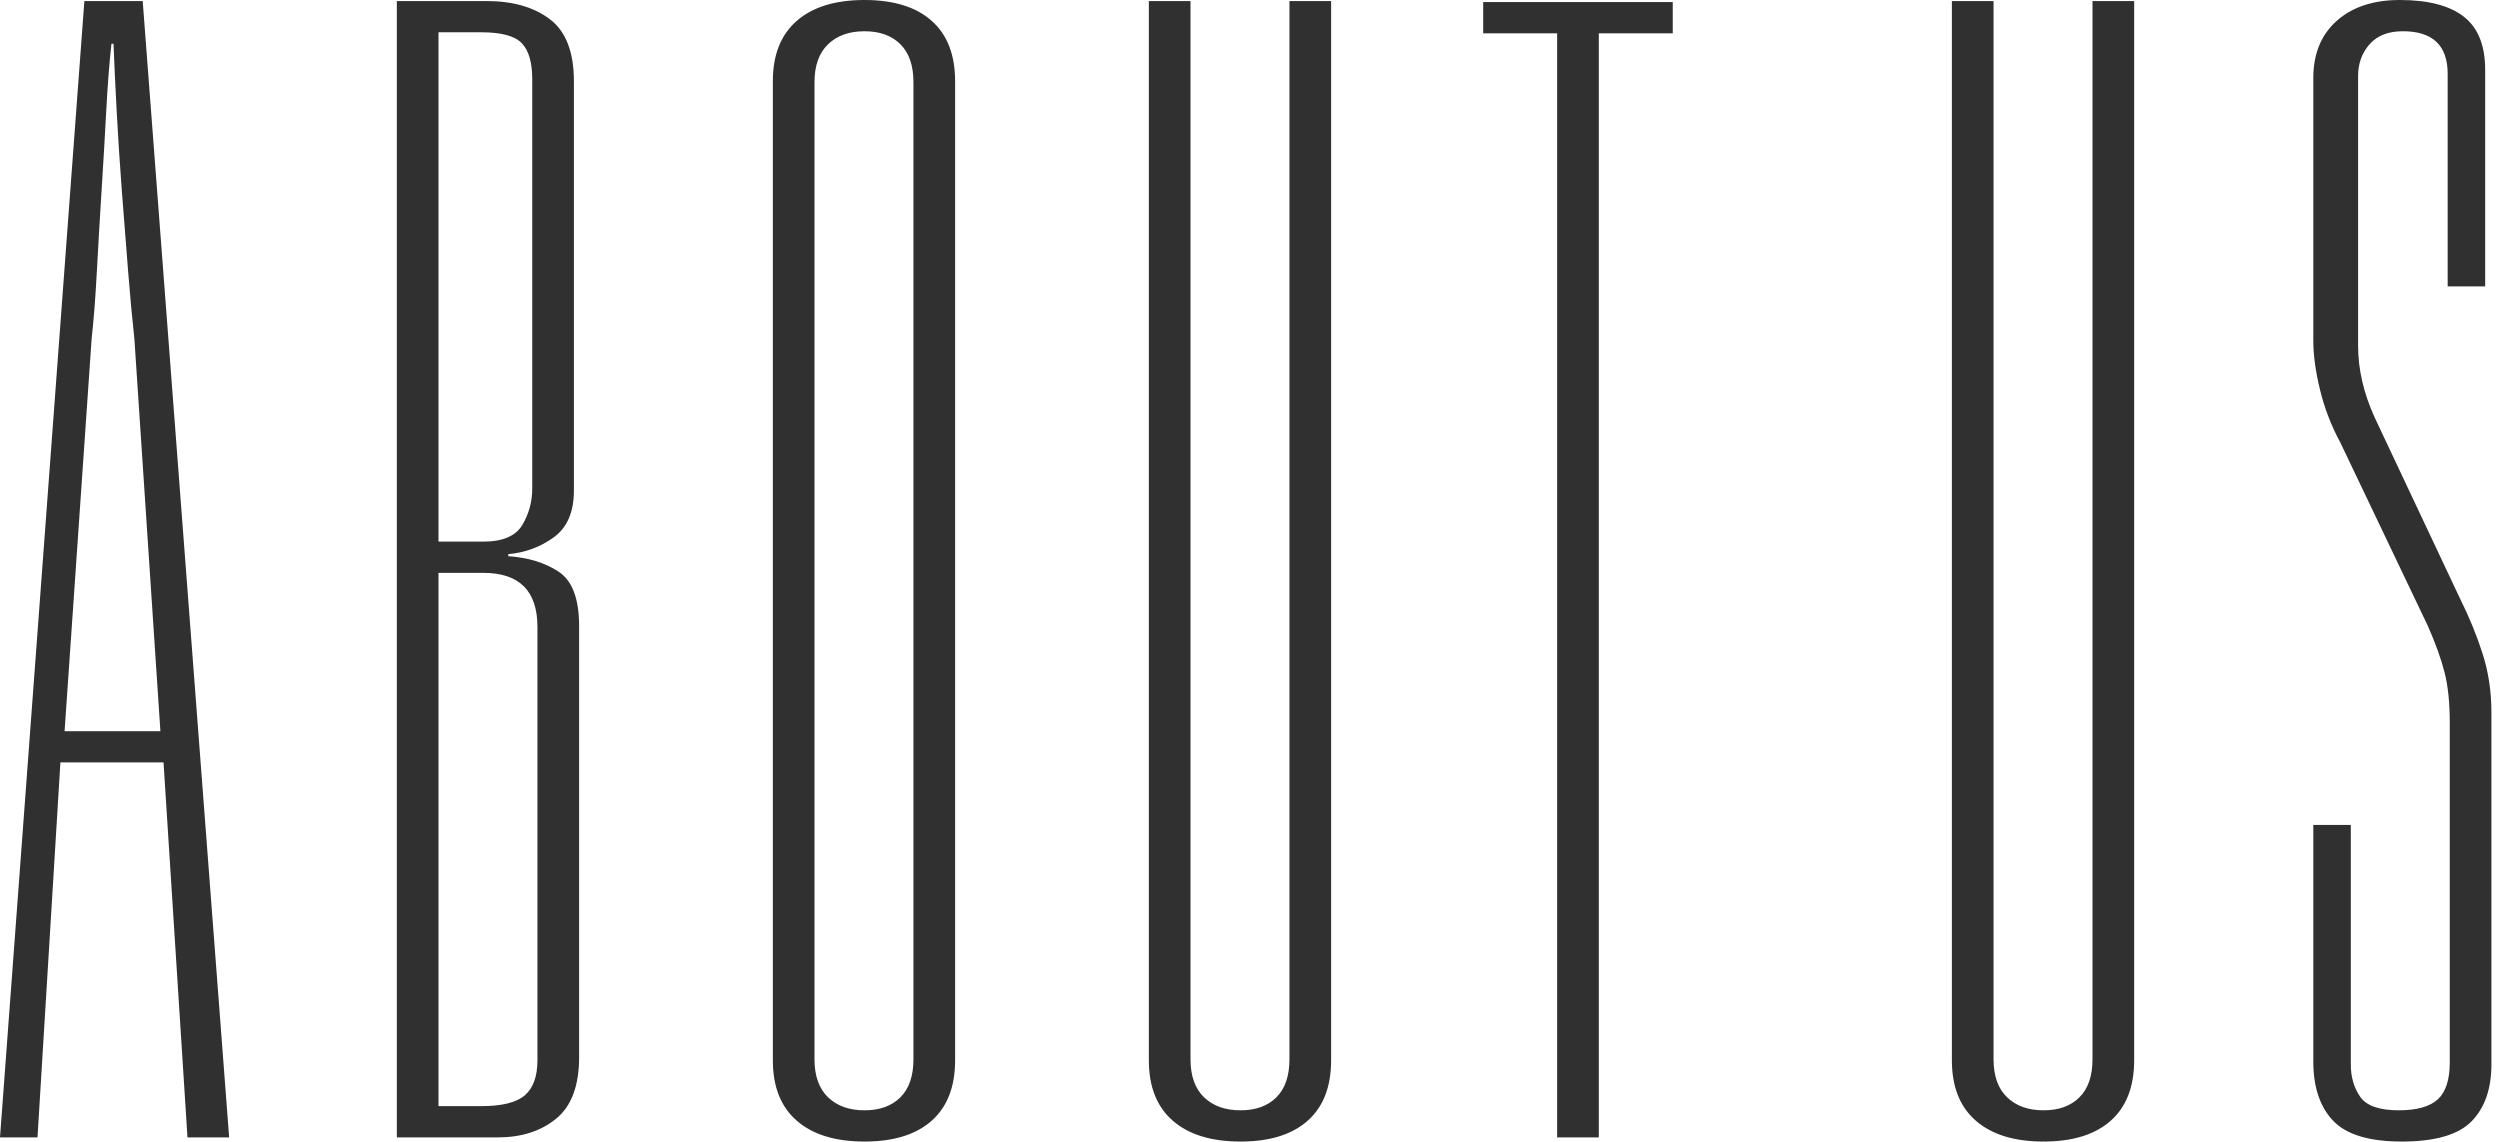 <?xml version="1.0" encoding="utf-8"?>
<svg width="219px" height="100px" viewbox="0 0 219 100" version="1.1" xmlns:xlink="http://www.w3.org/1999/xlink" xmlns="http://www.w3.org/2000/svg">
  <path d="M3.285 99.635L5.292 66.788L14.325 66.788L16.423 99.635L20.073 99.635L12.5 0.091L7.391 0.091L0 99.635L3.285 99.635ZM14.051 64.051L5.657 64.051L8.029 29.653C8.212 28.011 8.364 26.049 8.485 23.768C8.607 21.487 8.744 19.145 8.896 16.743C9.048 14.34 9.185 11.998 9.307 9.717C9.428 7.436 9.58 5.474 9.763 3.832L9.763 3.832L9.945 3.832C10.006 5.474 10.097 7.436 10.219 9.717C10.341 11.998 10.493 14.34 10.675 16.743C10.858 19.145 11.04 21.487 11.223 23.768C11.405 26.049 11.588 28.011 11.77 29.653L11.77 29.653L14.051 64.051ZM43.613 99.635C45.681 99.635 47.384 99.088 48.723 97.993C50.061 96.898 50.73 95.103 50.73 92.609L50.73 92.609L50.73 54.836C50.73 52.464 50.137 50.882 48.951 50.091C47.765 49.3 46.289 48.844 44.526 48.723L44.526 48.723L44.526 48.54C45.985 48.419 47.308 47.932 48.495 47.08C49.681 46.229 50.274 44.86 50.274 42.974L50.274 42.974L50.274 7.117C50.274 4.562 49.574 2.752 48.175 1.688C46.776 0.623 44.921 0.091 42.609 0.091L42.609 0.091L34.763 0.091L34.763 99.635L43.613 99.635ZM42.336 47.445L38.412 47.445L38.412 2.828L42.153 2.828C43.917 2.828 45.103 3.148 45.712 3.787C46.32 4.425 46.624 5.474 46.624 6.934L46.624 6.934L46.624 42.792C46.624 43.948 46.335 45.012 45.757 45.985C45.179 46.959 44.039 47.445 42.336 47.445L42.336 47.445ZM42.153 96.898L38.412 96.898L38.412 50.182L42.336 50.182C45.499 50.182 47.08 51.764 47.08 54.927L47.08 54.927L47.08 92.883C47.08 94.282 46.715 95.301 45.985 95.94C45.255 96.579 43.978 96.898 42.153 96.898L42.153 96.898ZM75.73 100C78.285 100 80.246 99.392 81.615 98.175C82.984 96.959 83.668 95.195 83.668 92.883L83.668 92.883L83.668 7.117C83.668 4.805 82.984 3.041 81.615 1.825C80.246 0.608 78.285 0 75.73 0C73.175 0 71.198 0.608 69.799 1.825C68.4 3.041 67.701 4.805 67.701 7.117L67.701 7.117L67.701 92.883C67.701 95.195 68.4 96.959 69.799 98.175C71.198 99.392 73.175 100 75.73 100ZM75.73 97.263C74.392 97.263 73.327 96.883 72.537 96.122C71.746 95.362 71.35 94.252 71.35 92.792L71.35 92.792L71.35 7.208C71.35 5.748 71.746 4.638 72.537 3.878C73.327 3.117 74.392 2.737 75.73 2.737C77.068 2.737 78.117 3.117 78.878 3.878C79.638 4.638 80.018 5.748 80.018 7.208L80.018 7.208L80.018 92.792C80.018 94.252 79.638 95.362 78.878 96.122C78.117 96.883 77.068 97.263 75.73 97.263ZM108.668 100C111.223 100 113.184 99.392 114.553 98.175C115.922 96.959 116.606 95.195 116.606 92.883L116.606 92.883L116.606 0.091L112.956 0.091L112.956 92.792C112.956 94.252 112.576 95.362 111.816 96.122C111.055 96.883 110.006 97.263 108.668 97.263C107.33 97.263 106.265 96.883 105.474 96.122C104.684 95.362 104.288 94.252 104.288 92.792L104.288 92.792L104.288 0.091L100.639 0.091L100.639 92.883C100.639 95.195 101.338 96.959 102.737 98.175C104.136 99.392 106.113 100 108.668 100ZM140.055 99.635L140.055 2.92L146.533 2.92L146.533 0.182L129.927 0.182L129.927 2.92L136.405 2.92L136.405 99.635L140.055 99.635ZM179.015 100C181.569 100 183.531 99.392 184.9 98.175C186.268 96.959 186.953 95.195 186.953 92.883L186.953 92.883L186.953 0.091L183.303 0.091L183.303 92.792C183.303 94.252 182.923 95.362 182.162 96.122C181.402 96.883 180.353 97.263 179.015 97.263C177.676 97.263 176.612 96.883 175.821 96.122C175.03 95.362 174.635 94.252 174.635 92.792L174.635 92.792L174.635 0.091L170.985 0.091L170.985 92.883C170.985 95.195 171.685 96.959 173.084 98.175C174.483 99.392 176.46 100 179.015 100ZM210.401 100C213.321 100 215.359 99.407 216.515 98.221C217.67 97.035 218.248 95.377 218.248 93.248L218.248 93.248L218.248 62.409C218.248 60.584 217.99 58.866 217.473 57.254C216.956 55.642 216.302 54.045 215.511 52.464L215.511 52.464L208.029 36.588C207.056 34.459 206.569 32.36 206.569 30.292L206.569 30.292L206.569 6.661C206.569 5.566 206.904 4.638 207.573 3.878C208.242 3.117 209.215 2.737 210.493 2.737C213.108 2.737 214.416 3.984 214.416 6.478L214.416 6.478L214.416 25.091L217.701 25.091L217.701 6.113C217.701 3.984 217.077 2.433 215.83 1.46C214.583 0.487 212.713 0 210.219 0C207.908 0 206.068 0.608 204.699 1.825C203.33 3.041 202.646 4.714 202.646 6.843L202.646 6.843L202.646 29.836C202.646 31.113 202.844 32.558 203.239 34.17C203.634 35.782 204.227 37.318 205.018 38.777L205.018 38.777L212.682 54.836C213.352 56.356 213.838 57.71 214.142 58.896C214.446 60.082 214.599 61.557 214.599 63.321L214.599 63.321L214.599 93.066C214.599 94.586 214.249 95.666 213.549 96.305C212.85 96.943 211.709 97.263 210.128 97.263C208.425 97.263 207.299 96.867 206.752 96.077C206.204 95.286 205.931 94.343 205.931 93.248L205.931 93.248L205.931 72.263L202.646 72.263L202.646 92.975C202.646 95.225 203.224 96.959 204.38 98.175C205.535 99.392 207.543 100 210.401 100Z" id="ABOUTUS" fill="#303030" stroke="none" />
</svg>
